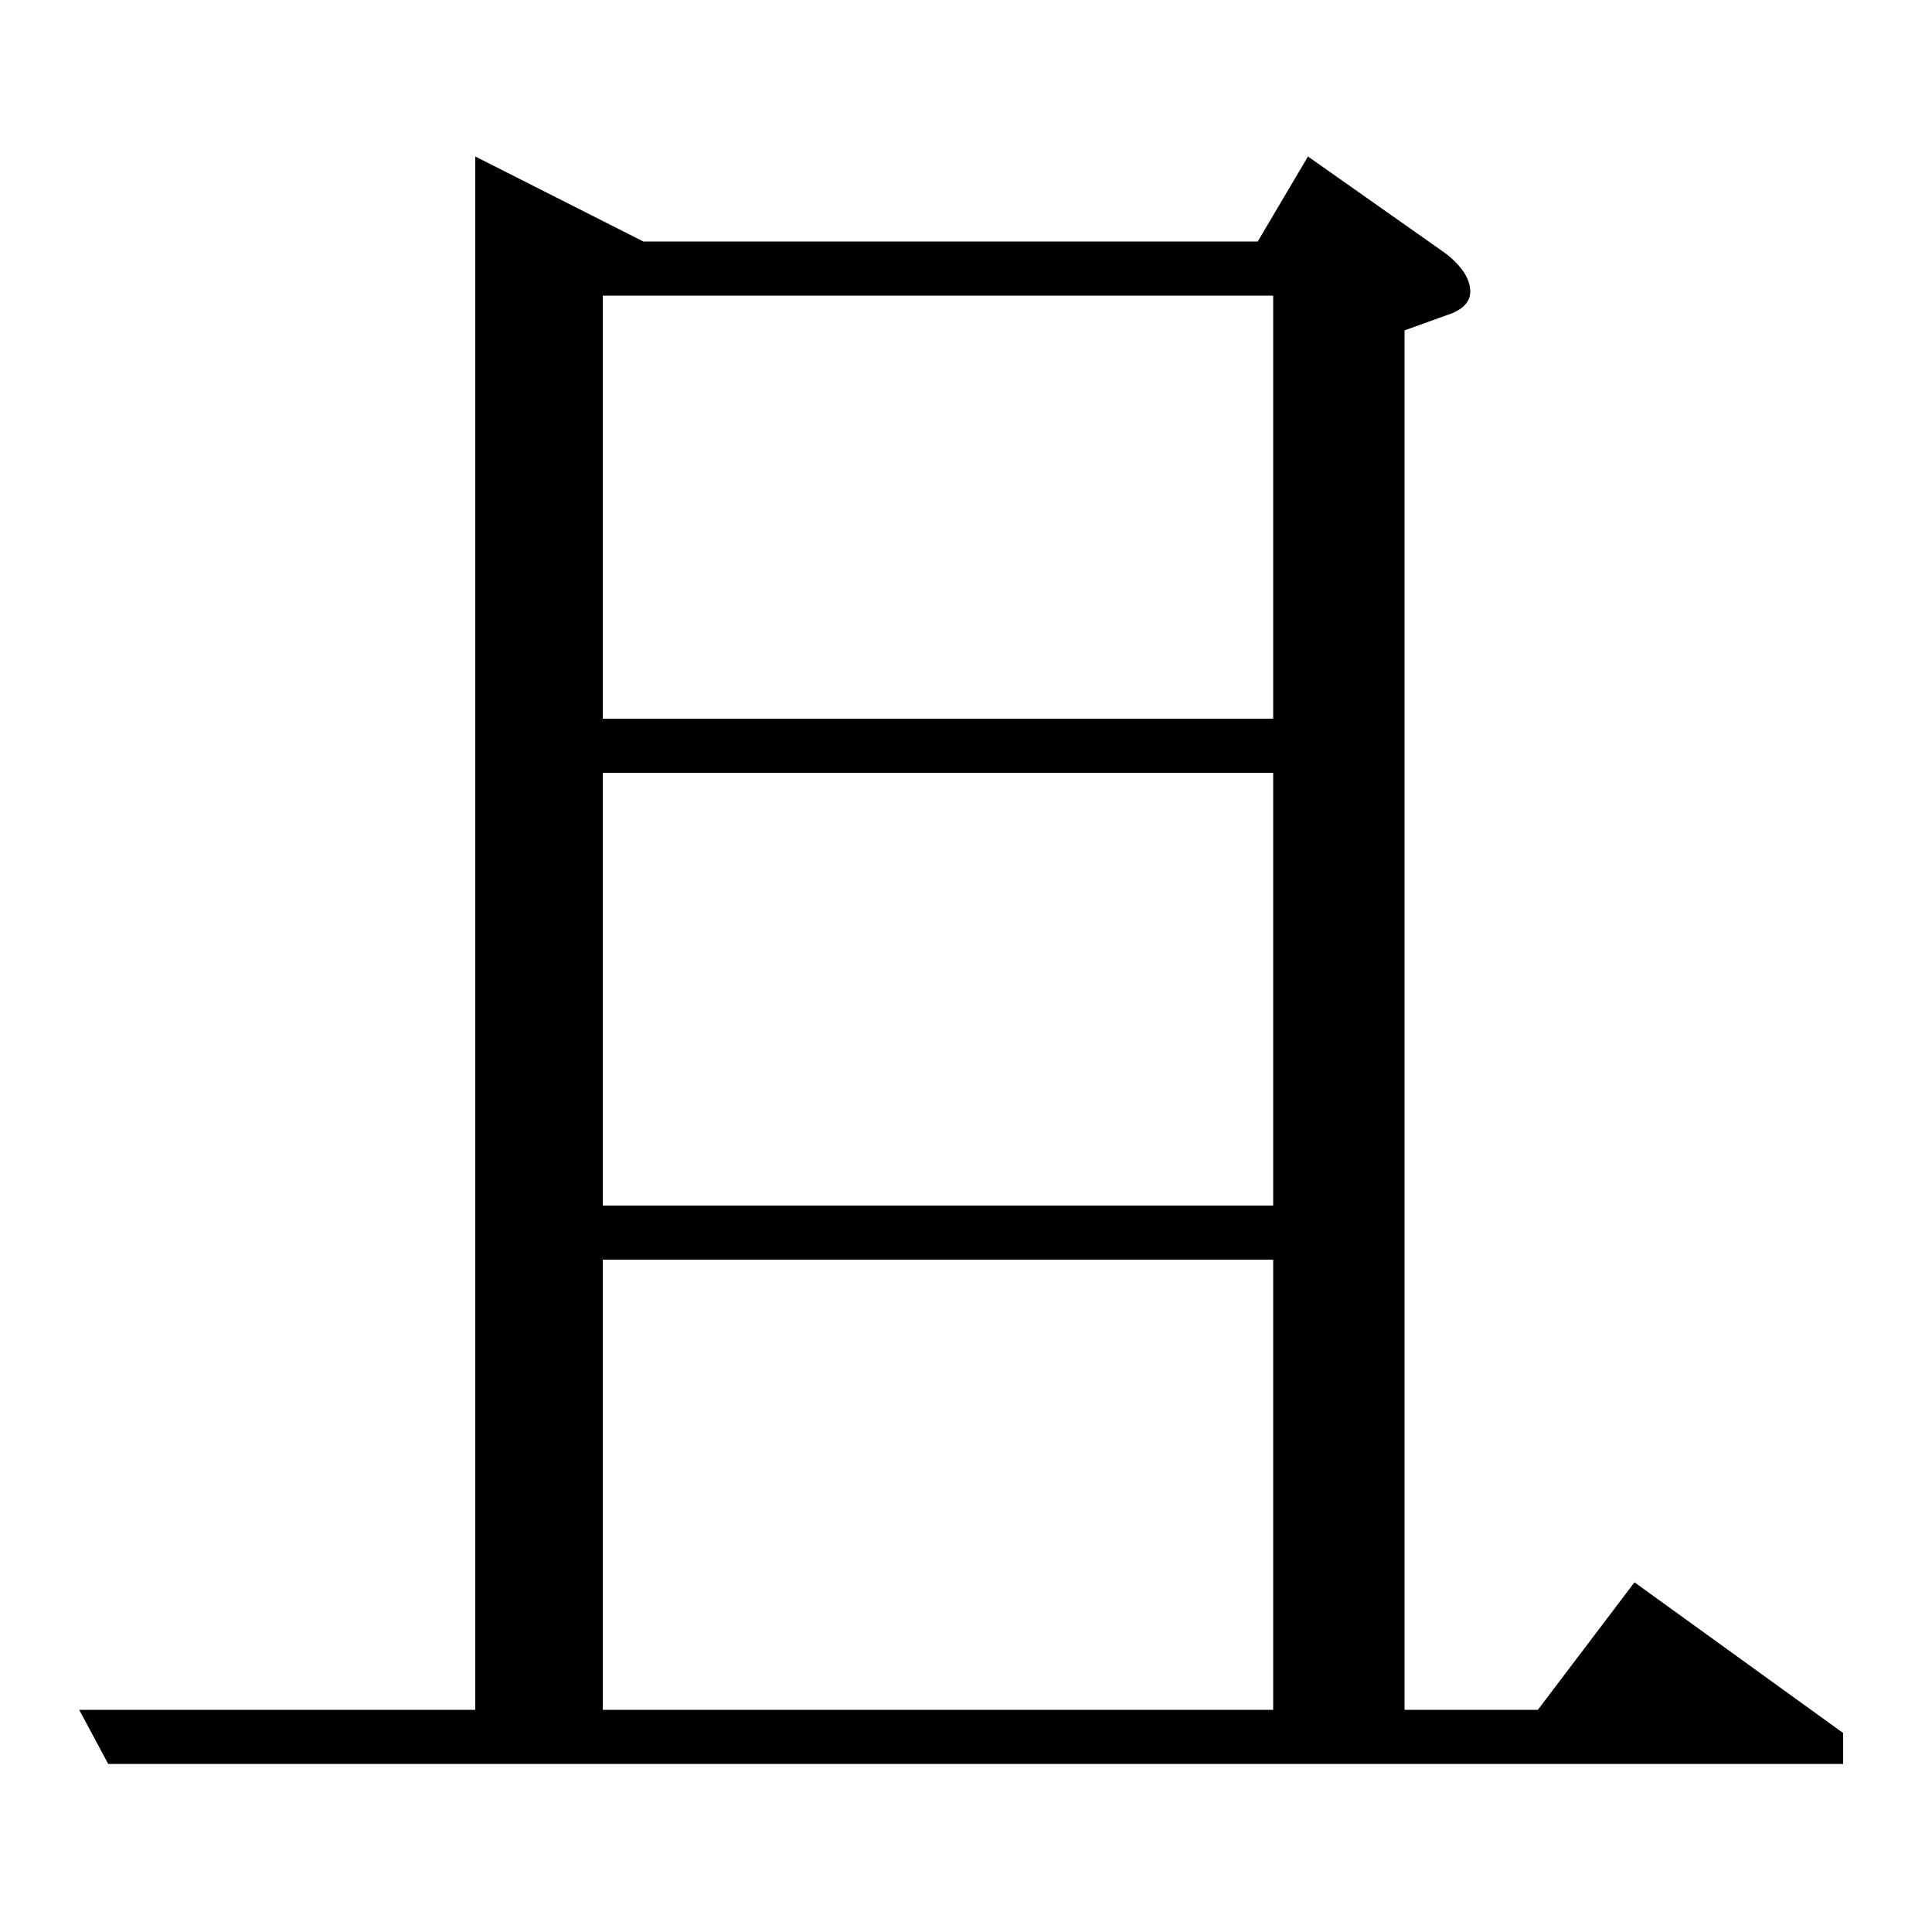 <?xml version="1.0" standalone="no"?>
<!DOCTYPE svg PUBLIC "-//W3C//DTD SVG 1.1//EN" "http://www.w3.org/Graphics/SVG/1.1/DTD/svg11.dtd" >
<svg xmlns="http://www.w3.org/2000/svg" xmlns:xlink="http://www.w3.org/1999/xlink" version="1.1" viewBox="0 -120 1000 1000">
  <g transform="matrix(1 0 0 -1 0 880)">
   <path fill="currentColor"
d="M41 115h205v804l87 -44h318l26 44l71 -50q13 -10 13 -20q0 -7 -9 -11l-25 -9v-714h69l50 66l108 -78v-16h-898zM312 348v-233h347v233h-347zM312 376h347v224h-347v-224zM312 847v-219h347v219h-347z" />
  </g>

</svg>
